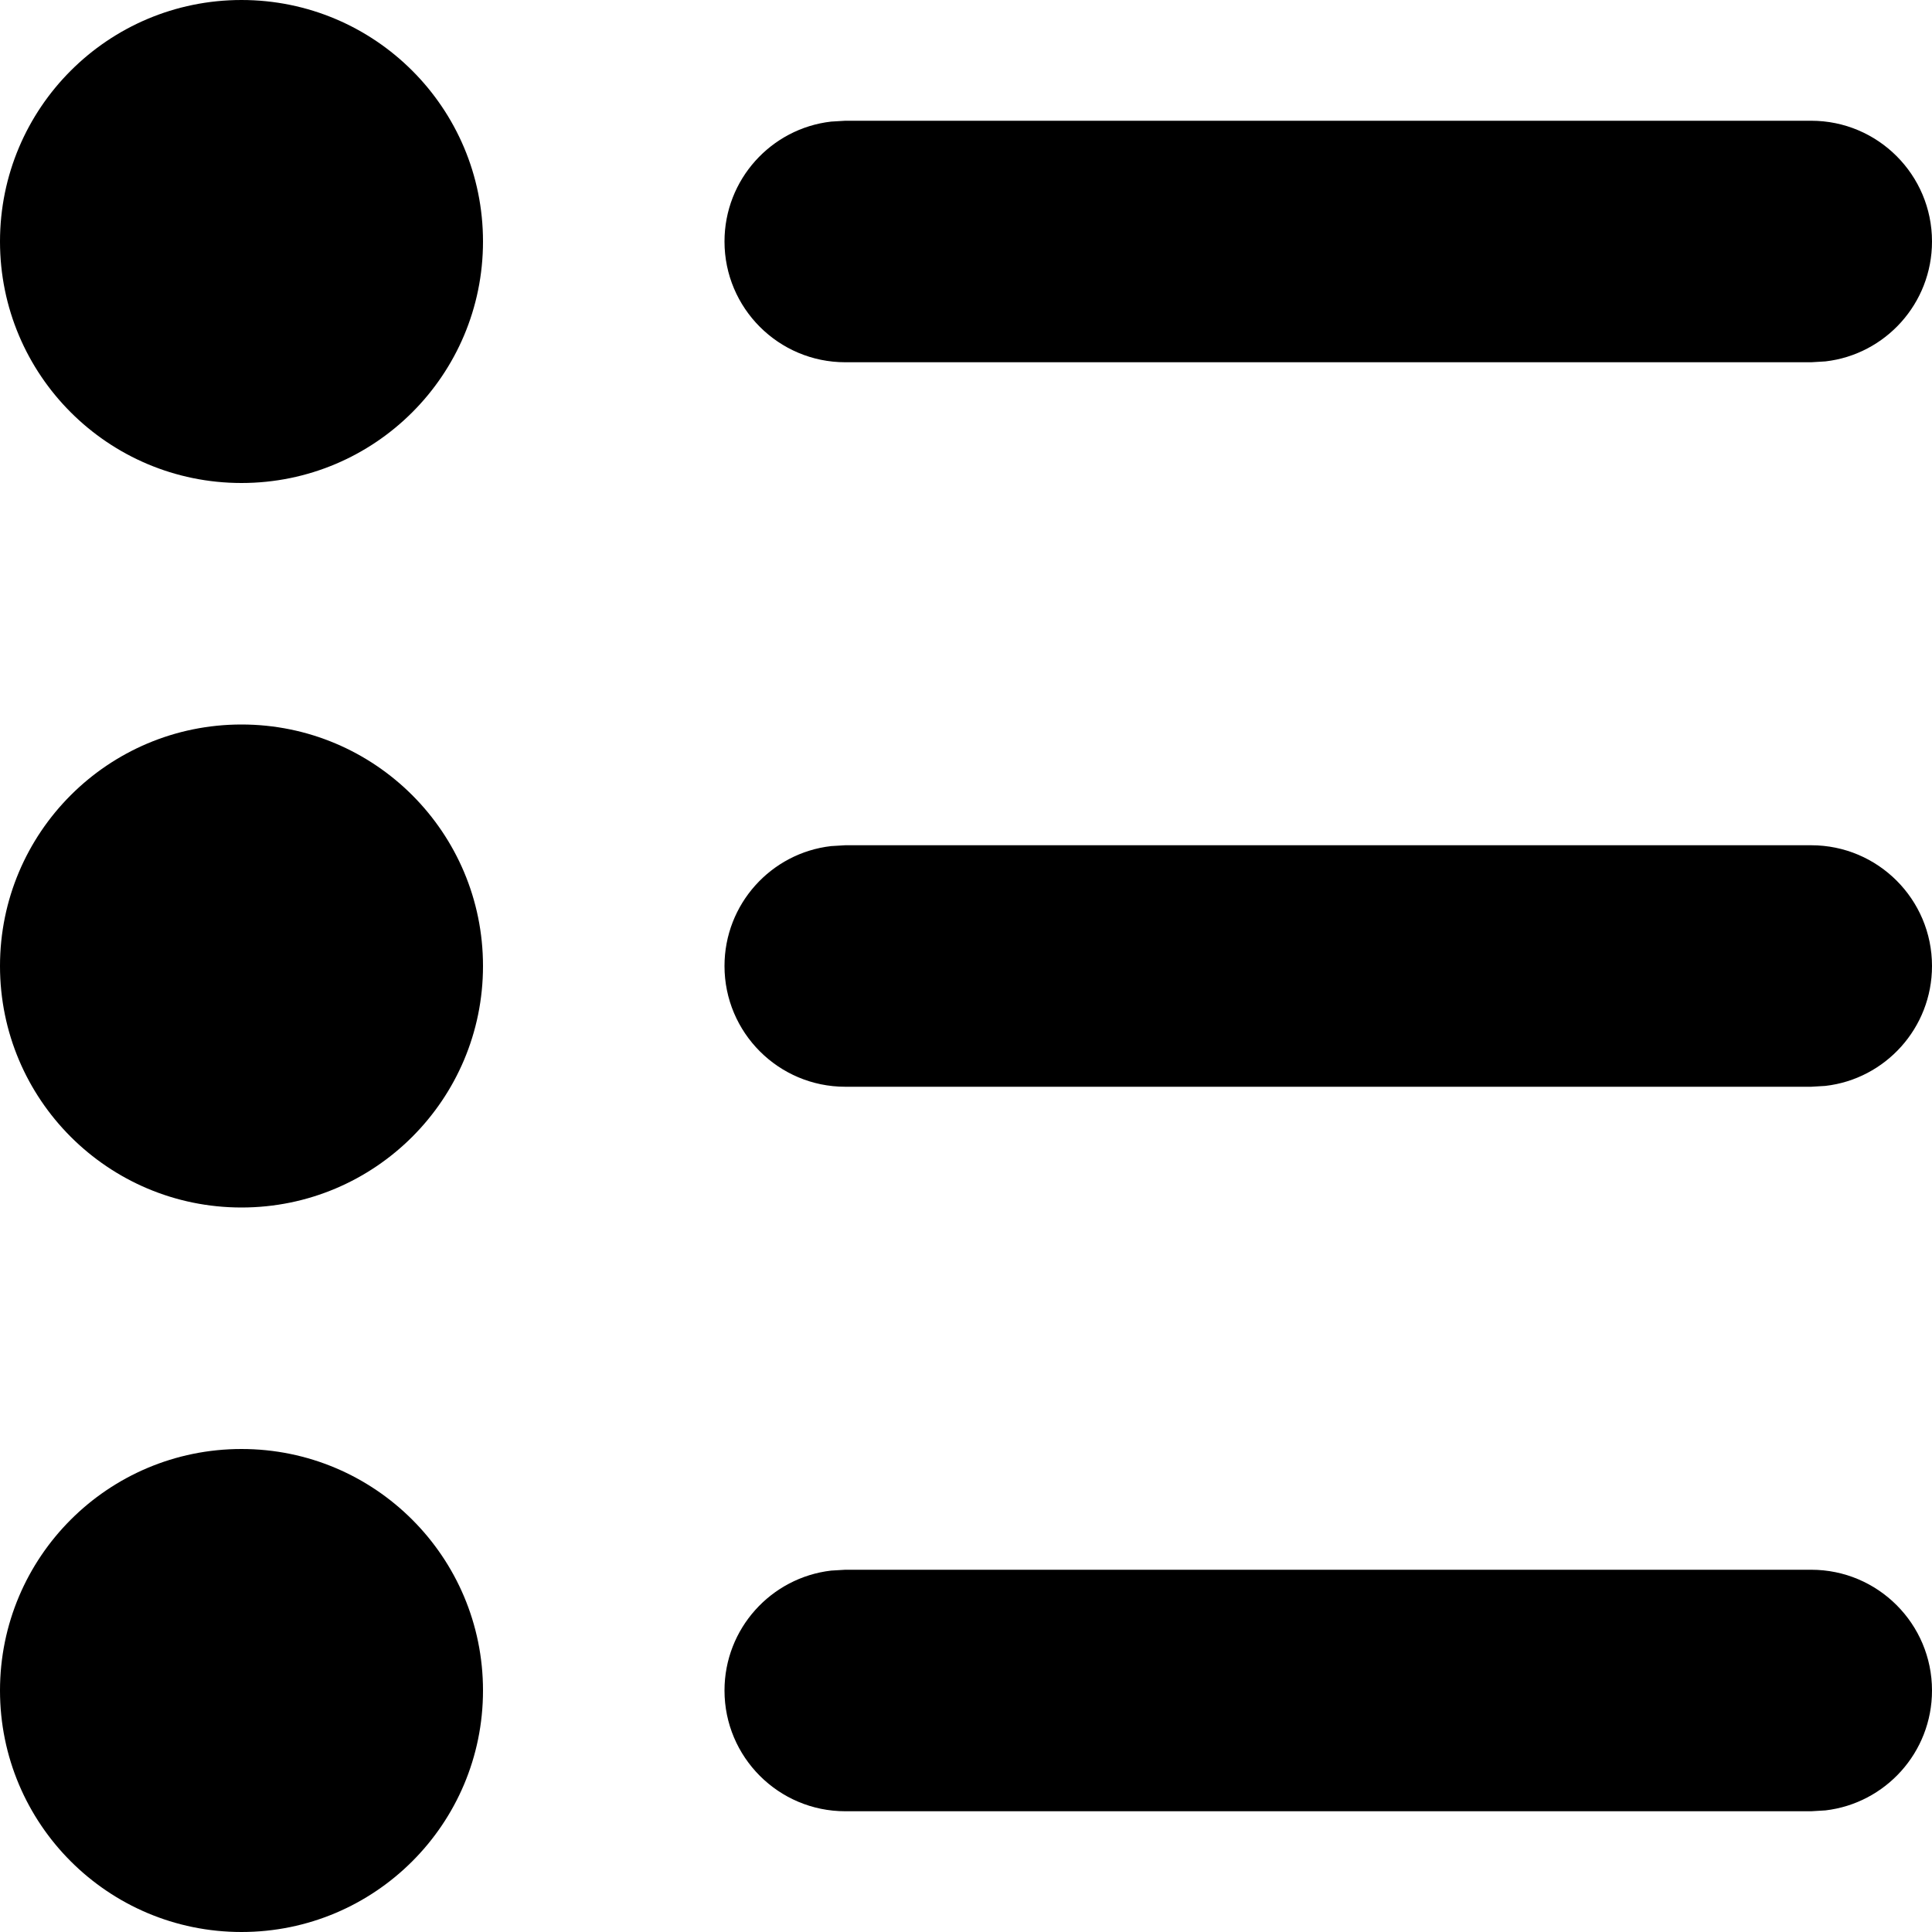 <svg width="16" height="16" viewBox="0 0 16 16" xmlns="http://www.w3.org/2000/svg"
  aria-hidden="true" focusable="false">
  <g fill-rule="evenodd">
    <rect fill="none" x="0" y="0" width="16" height="16"></rect>
    <path
      d="M2 0C3.105 0 4 0.895 4 2C4 3.105 3.105 4 2 4C0.895 4 0 3.105 0 2C0 0.895 0.895 0 2 0ZM2 6C3.105 6 4 6.895 4 8C4 9.105 3.105 10 2 10C0.895 10 0 9.105 0 8C0 6.895 0.895 6 2 6ZM4 14C4 12.895 3.105 12 2 12C0.895 12 0 12.895 0 14C0 15.105 0.895 16 2 16C3.105 16 4 15.105 4 14ZM16 14C16 13.448 15.552 13 15 13H7L6.883 13.007C6.386 13.065 6 13.487 6 14C6 14.552 6.448 15 7 15H15L15.117 14.993C15.614 14.935 16 14.513 16 14ZM16 8C16 7.448 15.552 7 15 7H7L6.883 7.007C6.386 7.064 6 7.487 6 8C6 8.552 6.448 9 7 9H15L15.117 8.993C15.614 8.936 16 8.513 16 8ZM16 2C16 1.448 15.552 1 15 1H7L6.883 1.007C6.386 1.064 6 1.487 6 2C6 2.552 6.448 3 7 3H15L15.117 2.993C15.614 2.936 16 2.513 16 2Z"
      fill="currentColor" />
  </g>
</svg>